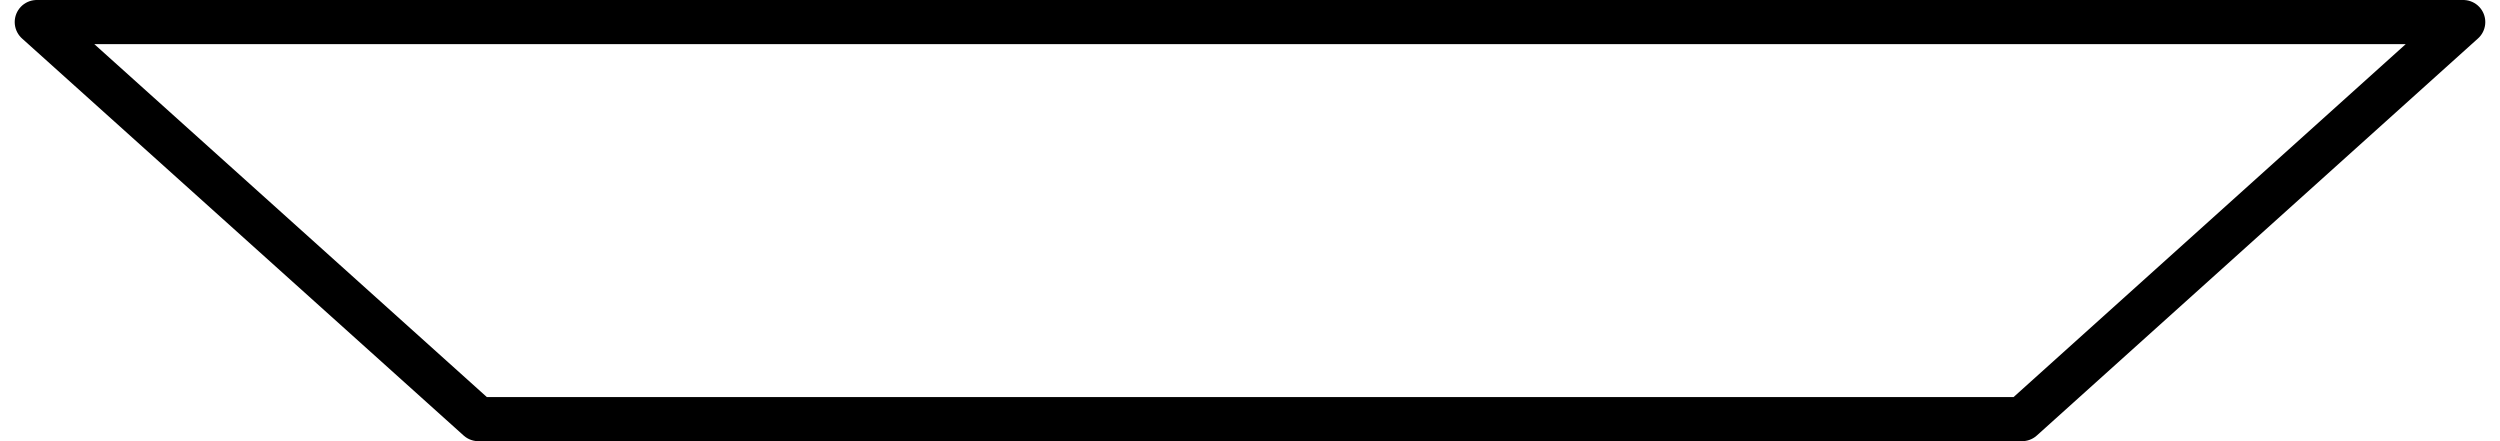 <?xml version="1.0" encoding="UTF-8" standalone="no"?>
<svg
   width="0.187in"
   height="0.033in"
   viewBox="0 0 56 10"
   version="1.1"
   id="svg3"
   sodipodi:docname="posterior-top.svg"
   inkscape:version="1.1.1 (3bf5ae0d25, 2021-09-20)"
   xmlns:inkscape="http://www.inkscape.org/namespaces/inkscape"
   xmlns:sodipodi="http://sodipodi.sourceforge.net/DTD/sodipodi-0.dtd"
   xmlns="http://www.w3.org/2000/svg"
   xmlns:svg="http://www.w3.org/2000/svg">
  <defs
     id="defs7" />
  <sodipodi:namedview
     id="namedview5"
     pagecolor="#505050"
     bordercolor="#eeeeee"
     borderopacity="1"
     inkscape:pageshadow="0"
     inkscape:pageopacity="0"
     inkscape:pagecheckerboard="0"
     inkscape:document-units="in"
     showgrid="false"
     fit-margin-top="0"
     fit-margin-left="0"
     fit-margin-right="0"
     fit-margin-bottom="0"
     inkscape:zoom="31.751542"
     inkscape:cx="8.9601948"
     inkscape:cy="-4.7871691"
     inkscape:window-width="1920"
     inkscape:window-height="1008"
     inkscape:window-x="0"
     inkscape:window-y="35"
     inkscape:window-maximized="1"
     inkscape:current-layer="svg3" />
  <path
     id="Selection #1"
     fill="none"
     stroke="#000000"
     stroke-width="1"
     d="m 10.51,9.5 c 0,0 -10.01,-9 -10.01,-9 0,0 55,0 55,0 0,0 -10,9 -10,9 0,0 -34.99,0 -34.99,0 z"
     style="stroke-linecap:round;stroke-linejoin:round" />
</svg>
